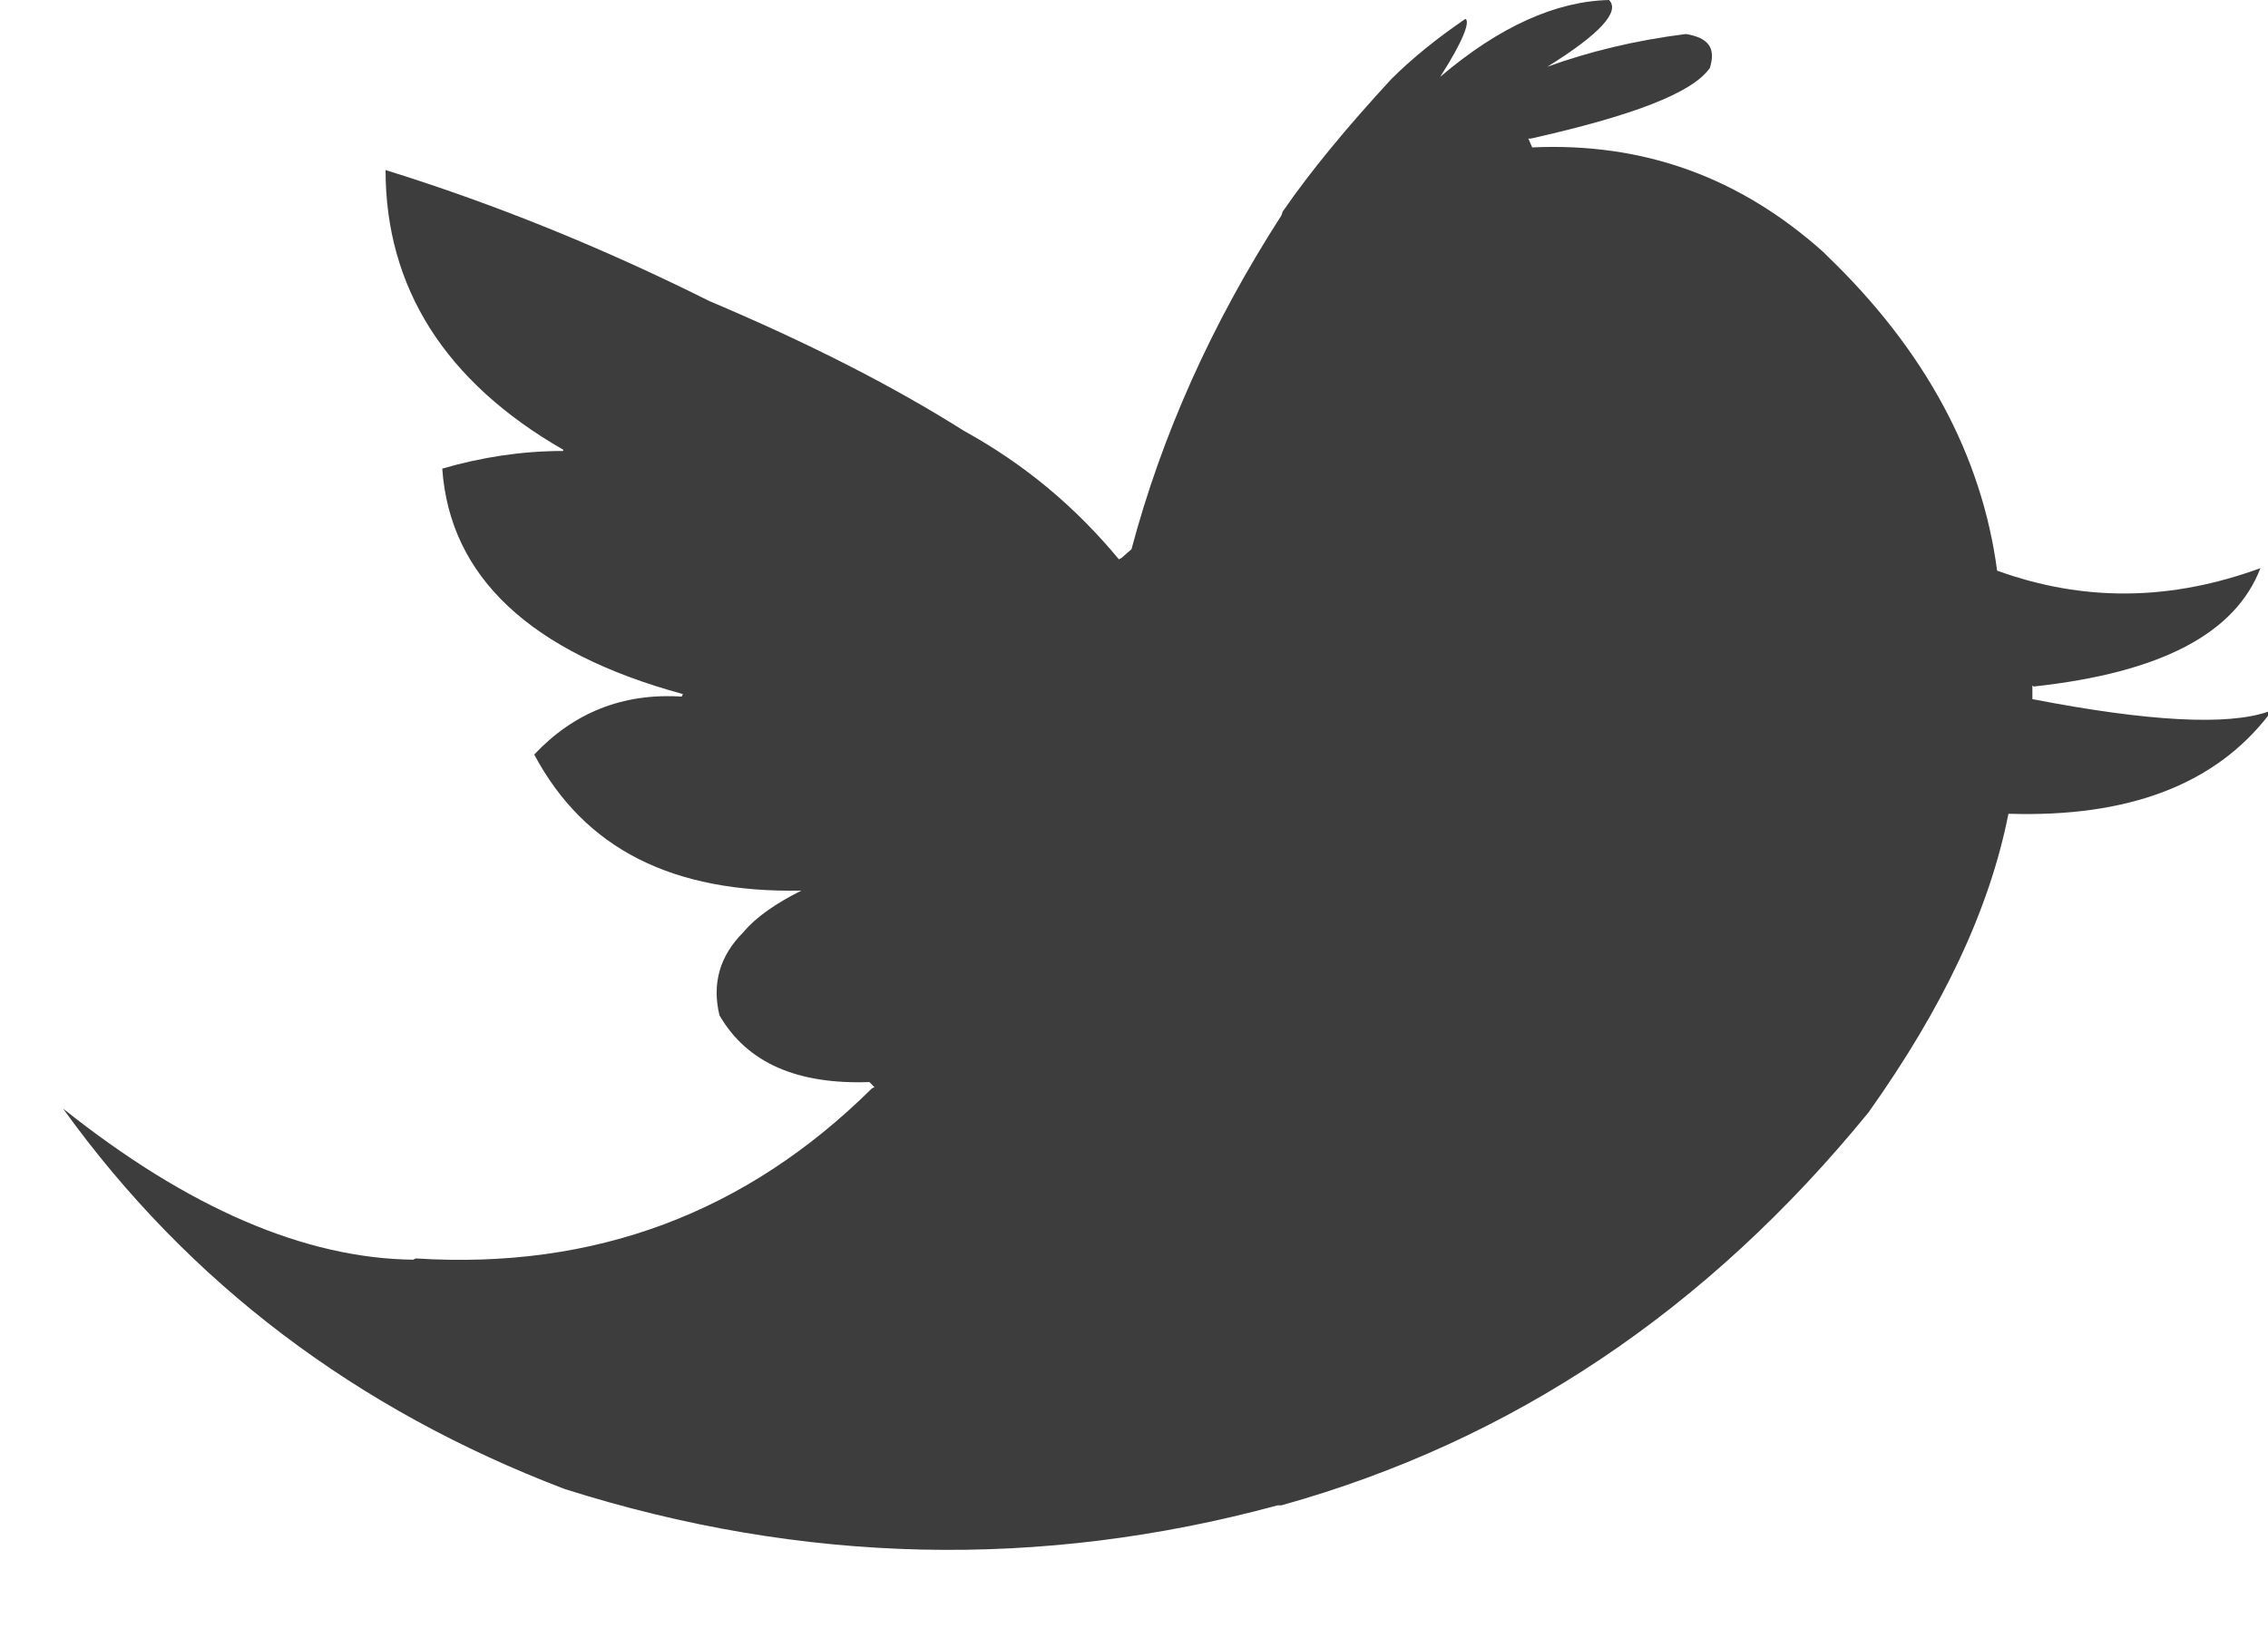 <?xml version="1.0" encoding="UTF-8" standalone="no"?>
<svg width="18px" height="13px" viewBox="0 0 18 13" version="1.1" xmlns="http://www.w3.org/2000/svg" xmlns:xlink="http://www.w3.org/1999/xlink" xmlns:sketch="http://www.bohemiancoding.com/sketch/ns">
    <!-- Generator: Sketch 3.4.2 (15857) - http://www.bohemiancoding.com/sketch -->
    <title>Image</title>
    <desc>Created with Sketch.</desc>
    <defs></defs>
    <g id="Design" stroke="none" stroke-width="1" fill="none" fill-rule="evenodd" sketch:type="MSPage">
        <g id="1a-Home" sketch:type="MSArtboardGroup" transform="translate(-779, -1127)" fill="#3D3D3D">
            <g id="Footer" sketch:type="MSLayerGroup" transform="translate(-3, 1006)">
                <g id="Follow-Us" transform="translate(782, 47)" sketch:type="MSShapeGroup">
                    <g id="Twitter" transform="translate(0, 72)">
                        <path d="M14.5,4.03 L14.47,4 C13.81,3.41 13.05,3.13 12.16,3.17 L12.13,3.1 L12.15,3.1 C12.95,2.92 13.43,2.74 13.57,2.54 C13.62,2.38 13.56,2.3 13.38,2.27 C12.98,2.32 12.61,2.41 12.28,2.53 C12.7,2.27 12.86,2.09 12.77,2 C12.35,2.01 11.9,2.21 11.43,2.61 C11.61,2.33 11.67,2.17 11.63,2.15 C11.41,2.3 11.21,2.46 11.04,2.63 C10.69,3.01 10.4,3.36 10.18,3.68 L10.17,3.71 C9.61,4.58 9.22,5.46 8.98,6.36 L8.9,6.43 L8.88,6.44 C8.54,6.03 8.14,5.69 7.65,5.42 C7.08,5.06 6.41,4.72 5.63,4.39 C4.79,3.97 3.93,3.62 3.06,3.35 C3.06,4.28 3.53,5.03 4.47,5.57 L4.47,5.58 C4.14,5.58 3.82,5.63 3.51,5.72 C3.57,6.58 4.21,7.18 5.42,7.51 L5.41,7.53 C4.94,7.5 4.55,7.66 4.24,7.99 C4.64,8.74 5.34,9.09 6.36,9.07 C6.16,9.17 6,9.28 5.9,9.4 C5.71,9.59 5.65,9.81 5.71,10.06 C5.93,10.44 6.33,10.61 6.9,10.59 L6.94,10.63 L6.92,10.64 C5.92,11.63 4.72,12.08 3.3,11.99 L3.28,12 C2.42,11.99 1.49,11.59 0.5,10.8 C1.5,12.19 2.83,13.19 4.48,13.82 C6.37,14.42 8.26,14.46 10.14,13.95 L10.17,13.95 C12,13.44 13.55,12.4 14.83,10.83 C15.42,10 15.79,9.22 15.94,8.46 C16.89,8.49 17.58,8.23 18.01,7.67 L18,7.65 C17.68,7.76 17.06,7.73 16.13,7.55 L16.13,7.45 C16.13,7.44 16.13,7.44 16.14,7.45 C17.15,7.34 17.74,7.03 17.94,6.51 C17.23,6.77 16.54,6.78 15.85,6.53 C15.73,5.62 15.28,4.78 14.5,4.03" id="Image"></path>
                    </g>
                </g>
            </g>
        </g>
    </g>
</svg>